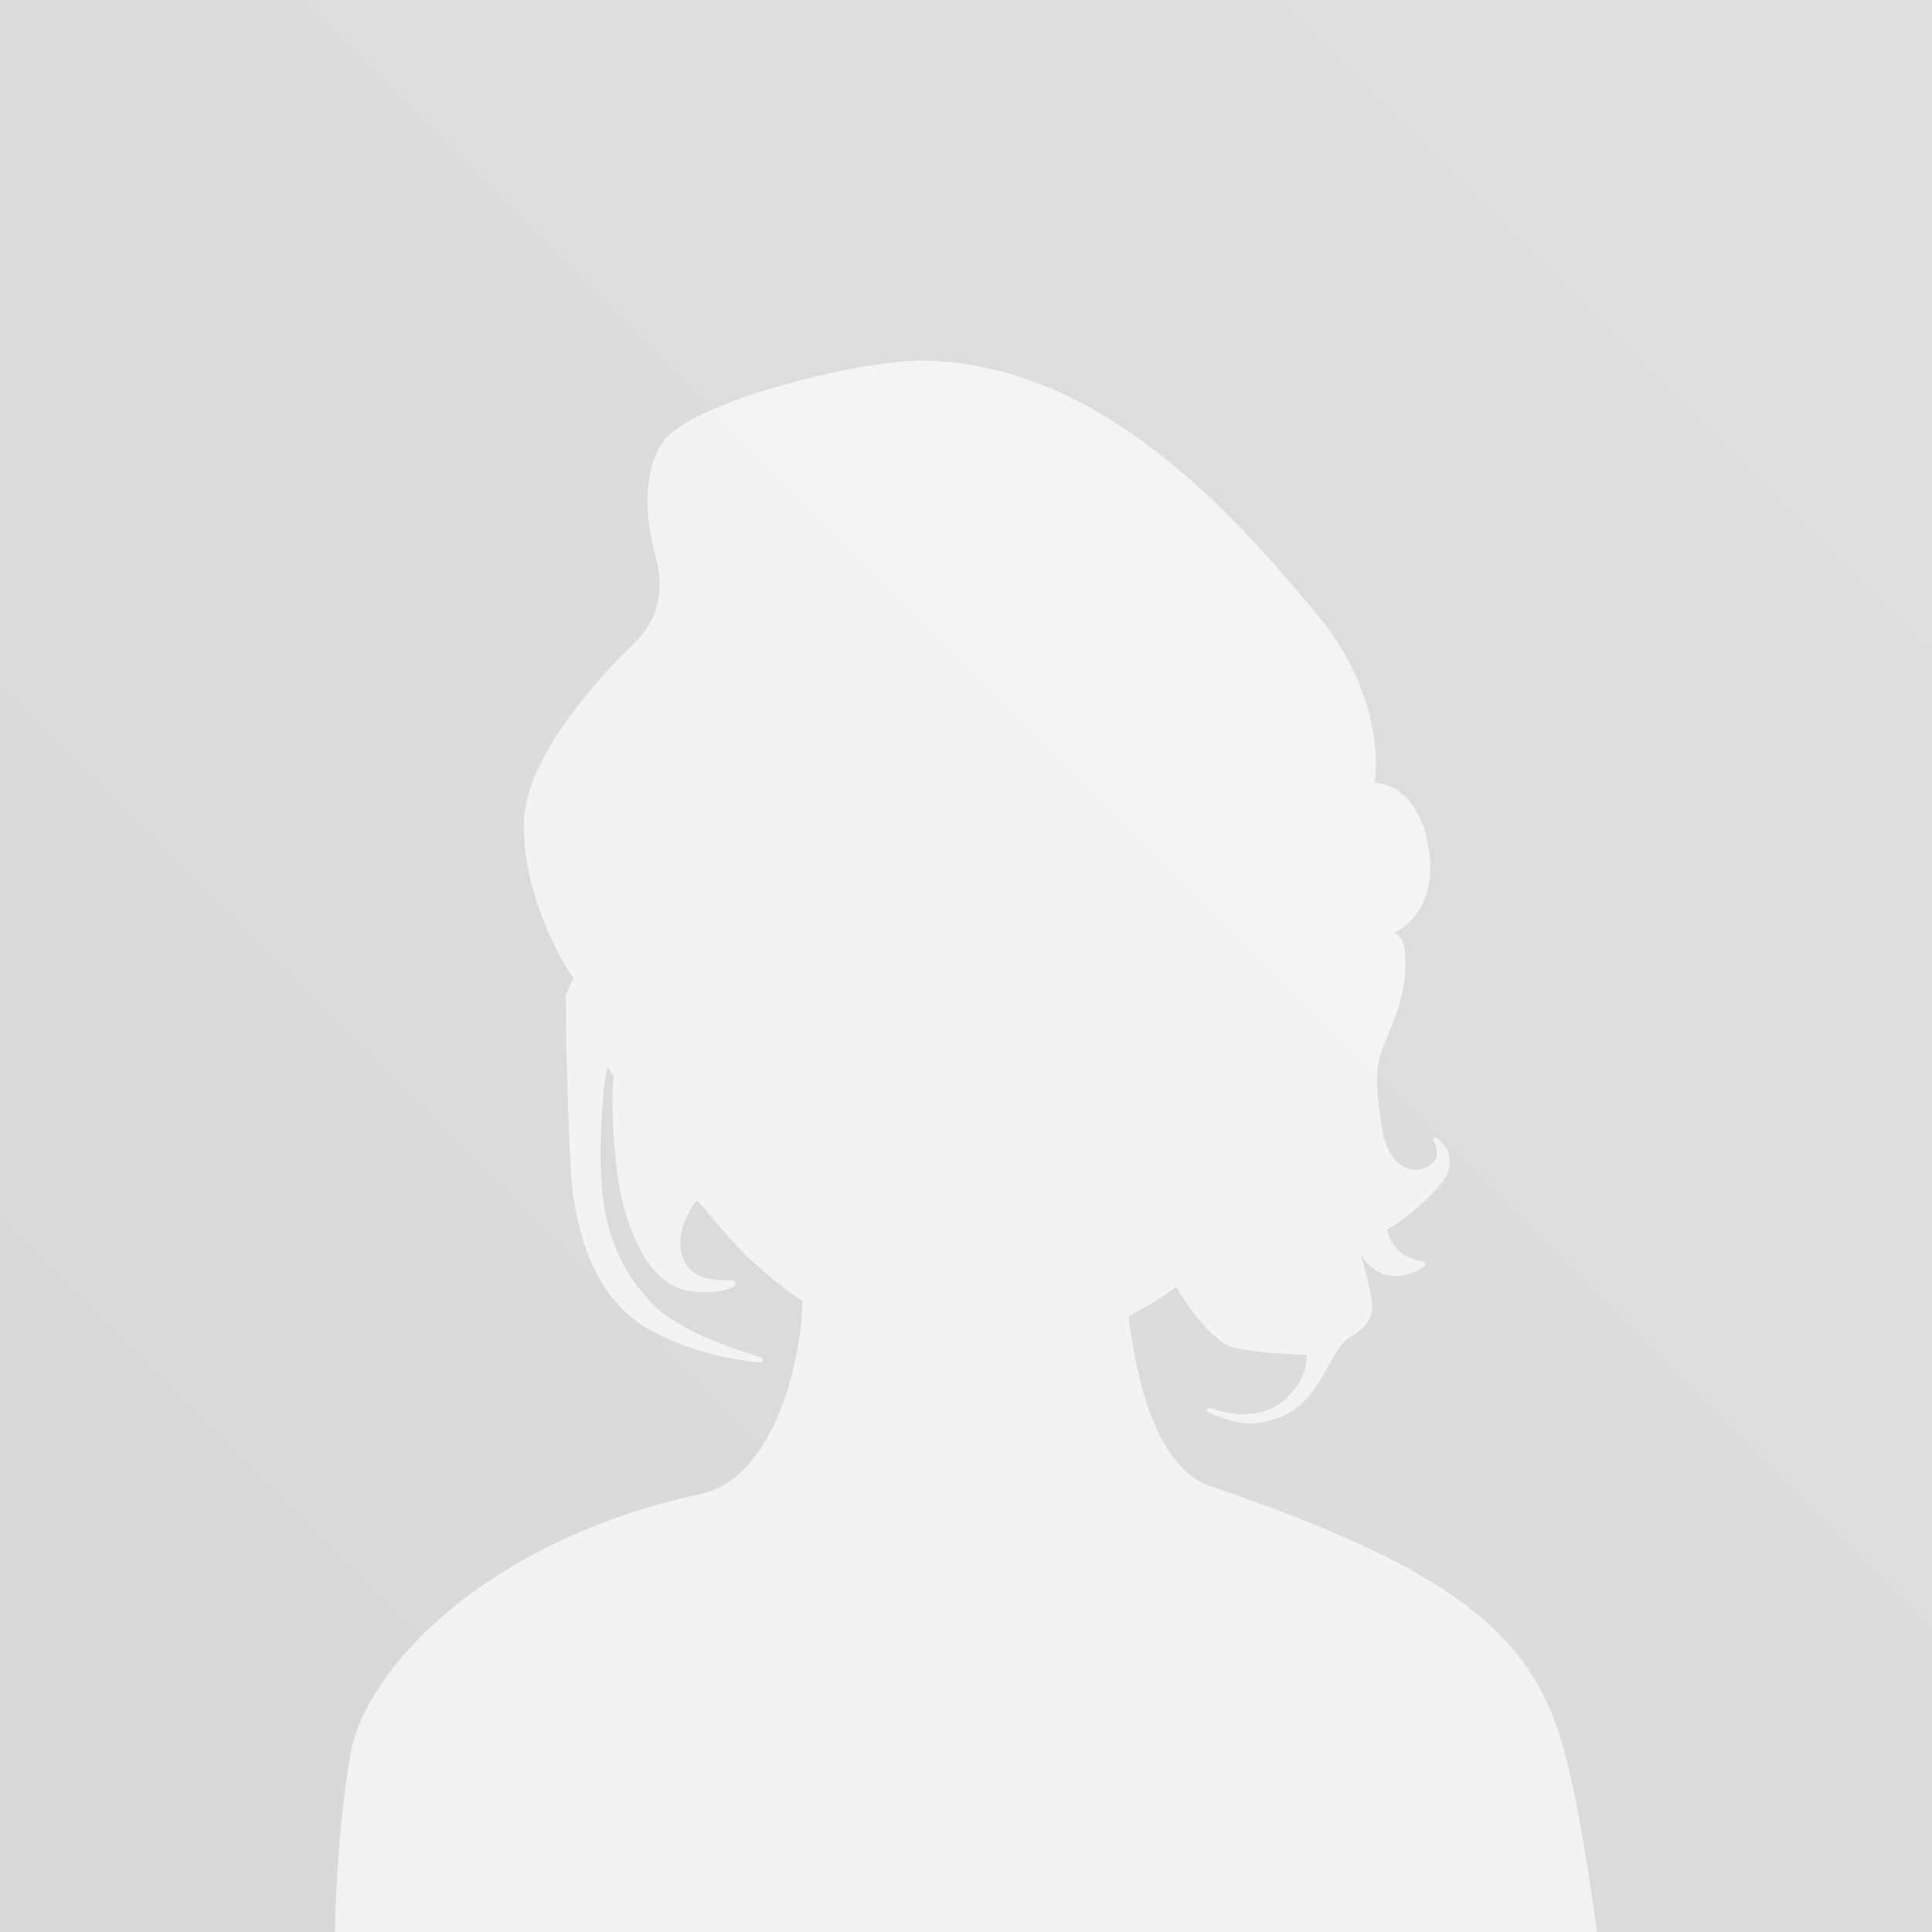 <svg width="300" height="300" viewBox="0 0 300 300" fill="none" xmlns="http://www.w3.org/2000/svg">
<rect x="0" y="0" width="300" height="300" fill="#333333" stroke="none"/>
<g clip-path="url(#clip0)">
<rect width="300" height="300" fill="#D8D8D8"/>
<path d="M52 300.281C52 300.281 52.16 284.98 54.481 272.131C56.802 259.283 75.21 239.275 108.743 231.992C120.724 229.39 124.596 209.942 124.59 201.98C122.855 200.939 119.548 198.378 116.426 195.497C113.517 192.811 109.944 188.294 108.263 186.373C107.223 187.494 104.565 191.655 106.102 195.497C107.307 198.508 110.705 198.913 113.659 198.793C114.179 198.772 114.452 199.575 113.982 199.799C112.723 200.398 110.835 200.88 107.543 200.539C100.58 199.819 97.699 190.935 96.498 185.893C95.429 181.401 94.737 171.327 95.298 167.165L94.337 165.725C93.697 167.966 92.955 176.924 93.377 183.252C93.857 190.455 95.778 196.697 101.3 202.46C104.821 206.133 112.341 209.042 118.101 210.714C118.653 210.874 118.542 211.641 117.969 211.582C112.715 211.042 106.145 209.523 100.58 206.301C91.456 201.019 89.775 189.975 89.055 186.133C88.479 183.06 87.855 164.284 87.855 154.44L89.055 151.799C87.374 149.878 80.892 138.354 81.372 127.309C81.756 118.473 90.736 107.381 98.419 99.938C104.181 94.356 102.239 87.933 101.54 85.292C99.811 78.761 100.212 71.254 103.701 67.765C109.704 61.762 133.713 56 142.837 56C171.346 56 192.678 81.332 204.221 95.04L204.302 95.136C213.522 106.084 214.226 117.305 213.426 121.547C217.748 121.787 221.589 125.868 222.069 134.032C222.454 140.562 218.548 143.956 216.547 144.836C218.228 145.797 218.228 147.477 218.228 149.878C218.228 156.121 215.107 160.923 214.146 164.524C213.378 167.405 214.226 173.648 214.866 176.529C215.827 180.611 218.948 182.772 221.829 181.091C223.591 180.064 223.221 178.503 222.627 177.182C222.446 176.779 222.792 176.441 223.136 176.718C223.954 177.377 224.787 178.352 224.951 179.17C225.497 181.904 224.47 183.252 222.069 185.653C220.134 187.589 217.187 189.975 215.347 190.935C215.731 192.472 216.707 193.656 217.267 194.296C218.014 195.043 219.629 195.644 220.876 195.875C221.265 195.947 221.456 196.403 221.141 196.643C220.128 197.415 218.41 198.138 216.547 198.138C214.146 198.138 212.305 196.457 211.265 194.777C211.585 195.737 212.369 198.426 212.946 201.499C213.666 205.341 211.025 206.782 209.824 207.502C208.624 208.222 208.144 208.702 205.743 213.024C203.342 217.346 200.701 220.227 195.419 220.947C192.783 221.307 189.887 220.377 187.614 219.278C187.106 219.032 187.376 218.491 187.914 218.662C190.663 219.534 193.287 219.92 195.899 219.267C200.701 218.066 203.262 212.784 202.862 210.383C199.98 210.303 194.218 209.951 191.337 209.182C188.456 208.414 183.894 202.3 182.693 199.819C182.693 199.819 180.582 201.313 179.092 202.22C177.659 203.091 175.25 204.381 175.25 204.381C176.306 213.508 179.405 227.9 187.975 230.791C227.832 244.237 238.396 255.041 242.958 272.131C245.805 282.797 248 300.281 248 300.281H52Z" fill="#F2F2F2"/>
<path d="M0 0V300H300V0H0Z" fill="url(#paint0_linear)"/>
</g>
<defs>
<linearGradient id="paint0_linear" x1="300" y1="0" x2="0" y2="300" gradientUnits="userSpaceOnUse">
<stop stop-color="white" stop-opacity="0.2"/>
<stop offset="1" stop-color="white" stop-opacity="0"/>
</linearGradient>
<clipPath id="clip0">
<rect width="300" height="300" fill="white"/>
</clipPath>
</defs>
</svg>
